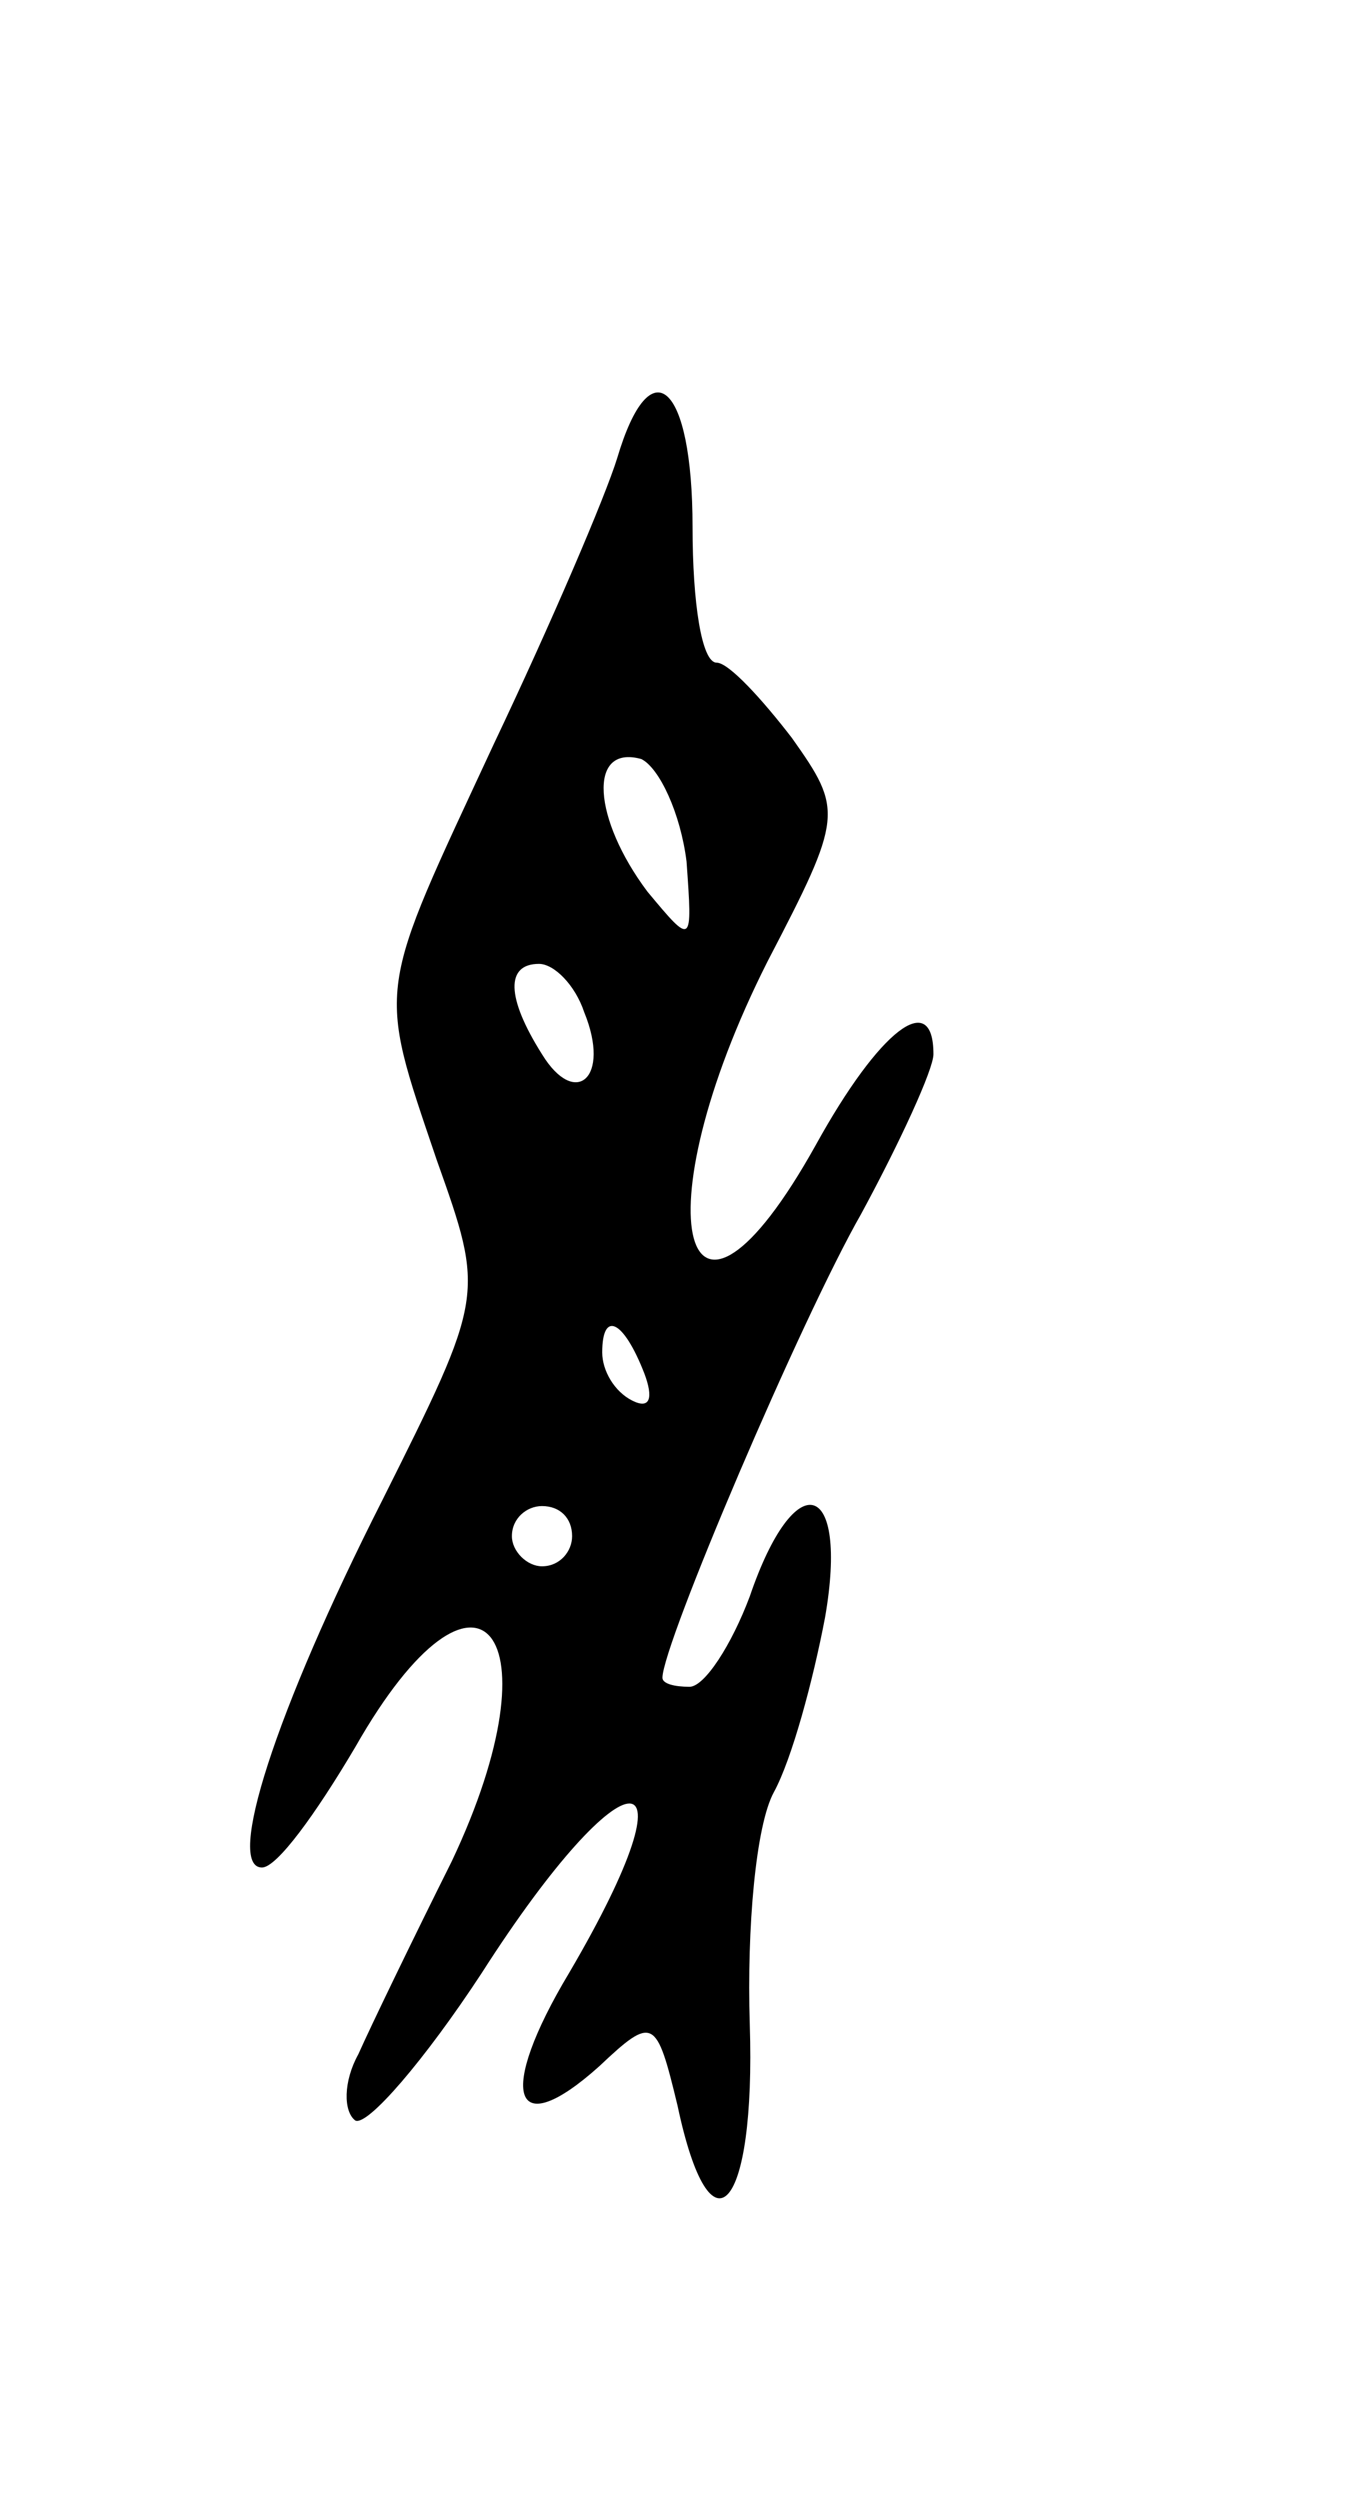 <svg version="1.0" xmlns="http://www.w3.org/2000/svg"
 width="45pt" height="83pt" viewBox="0 0 45 83"
 preserveAspectRatio="xMidYMid meet">
<g transform="translate(0,83) scale(0.1,-0.1)"
fill="#000000" stroke="none">
<path d="M205 678 c-4 -13 -22 -55 -41 -95 -39 -84 -39 -79 -19 -138 16 -45
16 -45 -18 -113 -36 -71 -52 -122 -40 -122 5 0 18 18 31 40 41 72 68 38 32
-38 -13 -26 -27 -55 -31 -64 -5 -9 -5 -19 -1 -22 4 -2 23 20 42 49 48 75 73
75 29 0 -24 -40 -19 -57 10 -31 18 17 19 16 26 -13 11 -52 26 -35 24 27 -1 32
2 66 8 77 6 11 13 37 17 58 8 46 -10 51 -25 7 -6 -16 -15 -30 -20 -30 -5 0 -9
1 -9 3 0 11 46 119 66 154 13 24 24 48 24 53 0 22 -18 8 -39 -30 -44 -79 -59
-24 -16 61 25 48 25 50 8 74 -10 13 -21 25 -25 25 -5 0 -8 20 -8 45 0 48 -14
60 -25 23z m23 -134 c2 -28 2 -28 -13 -10 -18 24 -20 49 -2 44 6 -3 13 -18 15
-34z m-34 -50 c9 -22 -3 -32 -14 -14 -12 19 -12 30 -1 30 5 0 12 -7 15 -16z
m20 -120 c3 -8 2 -12 -4 -9 -6 3 -10 10 -10 16 0 14 7 11 14 -7z m-24 -54 c0
-5 -4 -10 -10 -10 -5 0 -10 5 -10 10 0 6 5 10 10 10 6 0 10 -4 10 -10z"/>
</g>
</svg>
